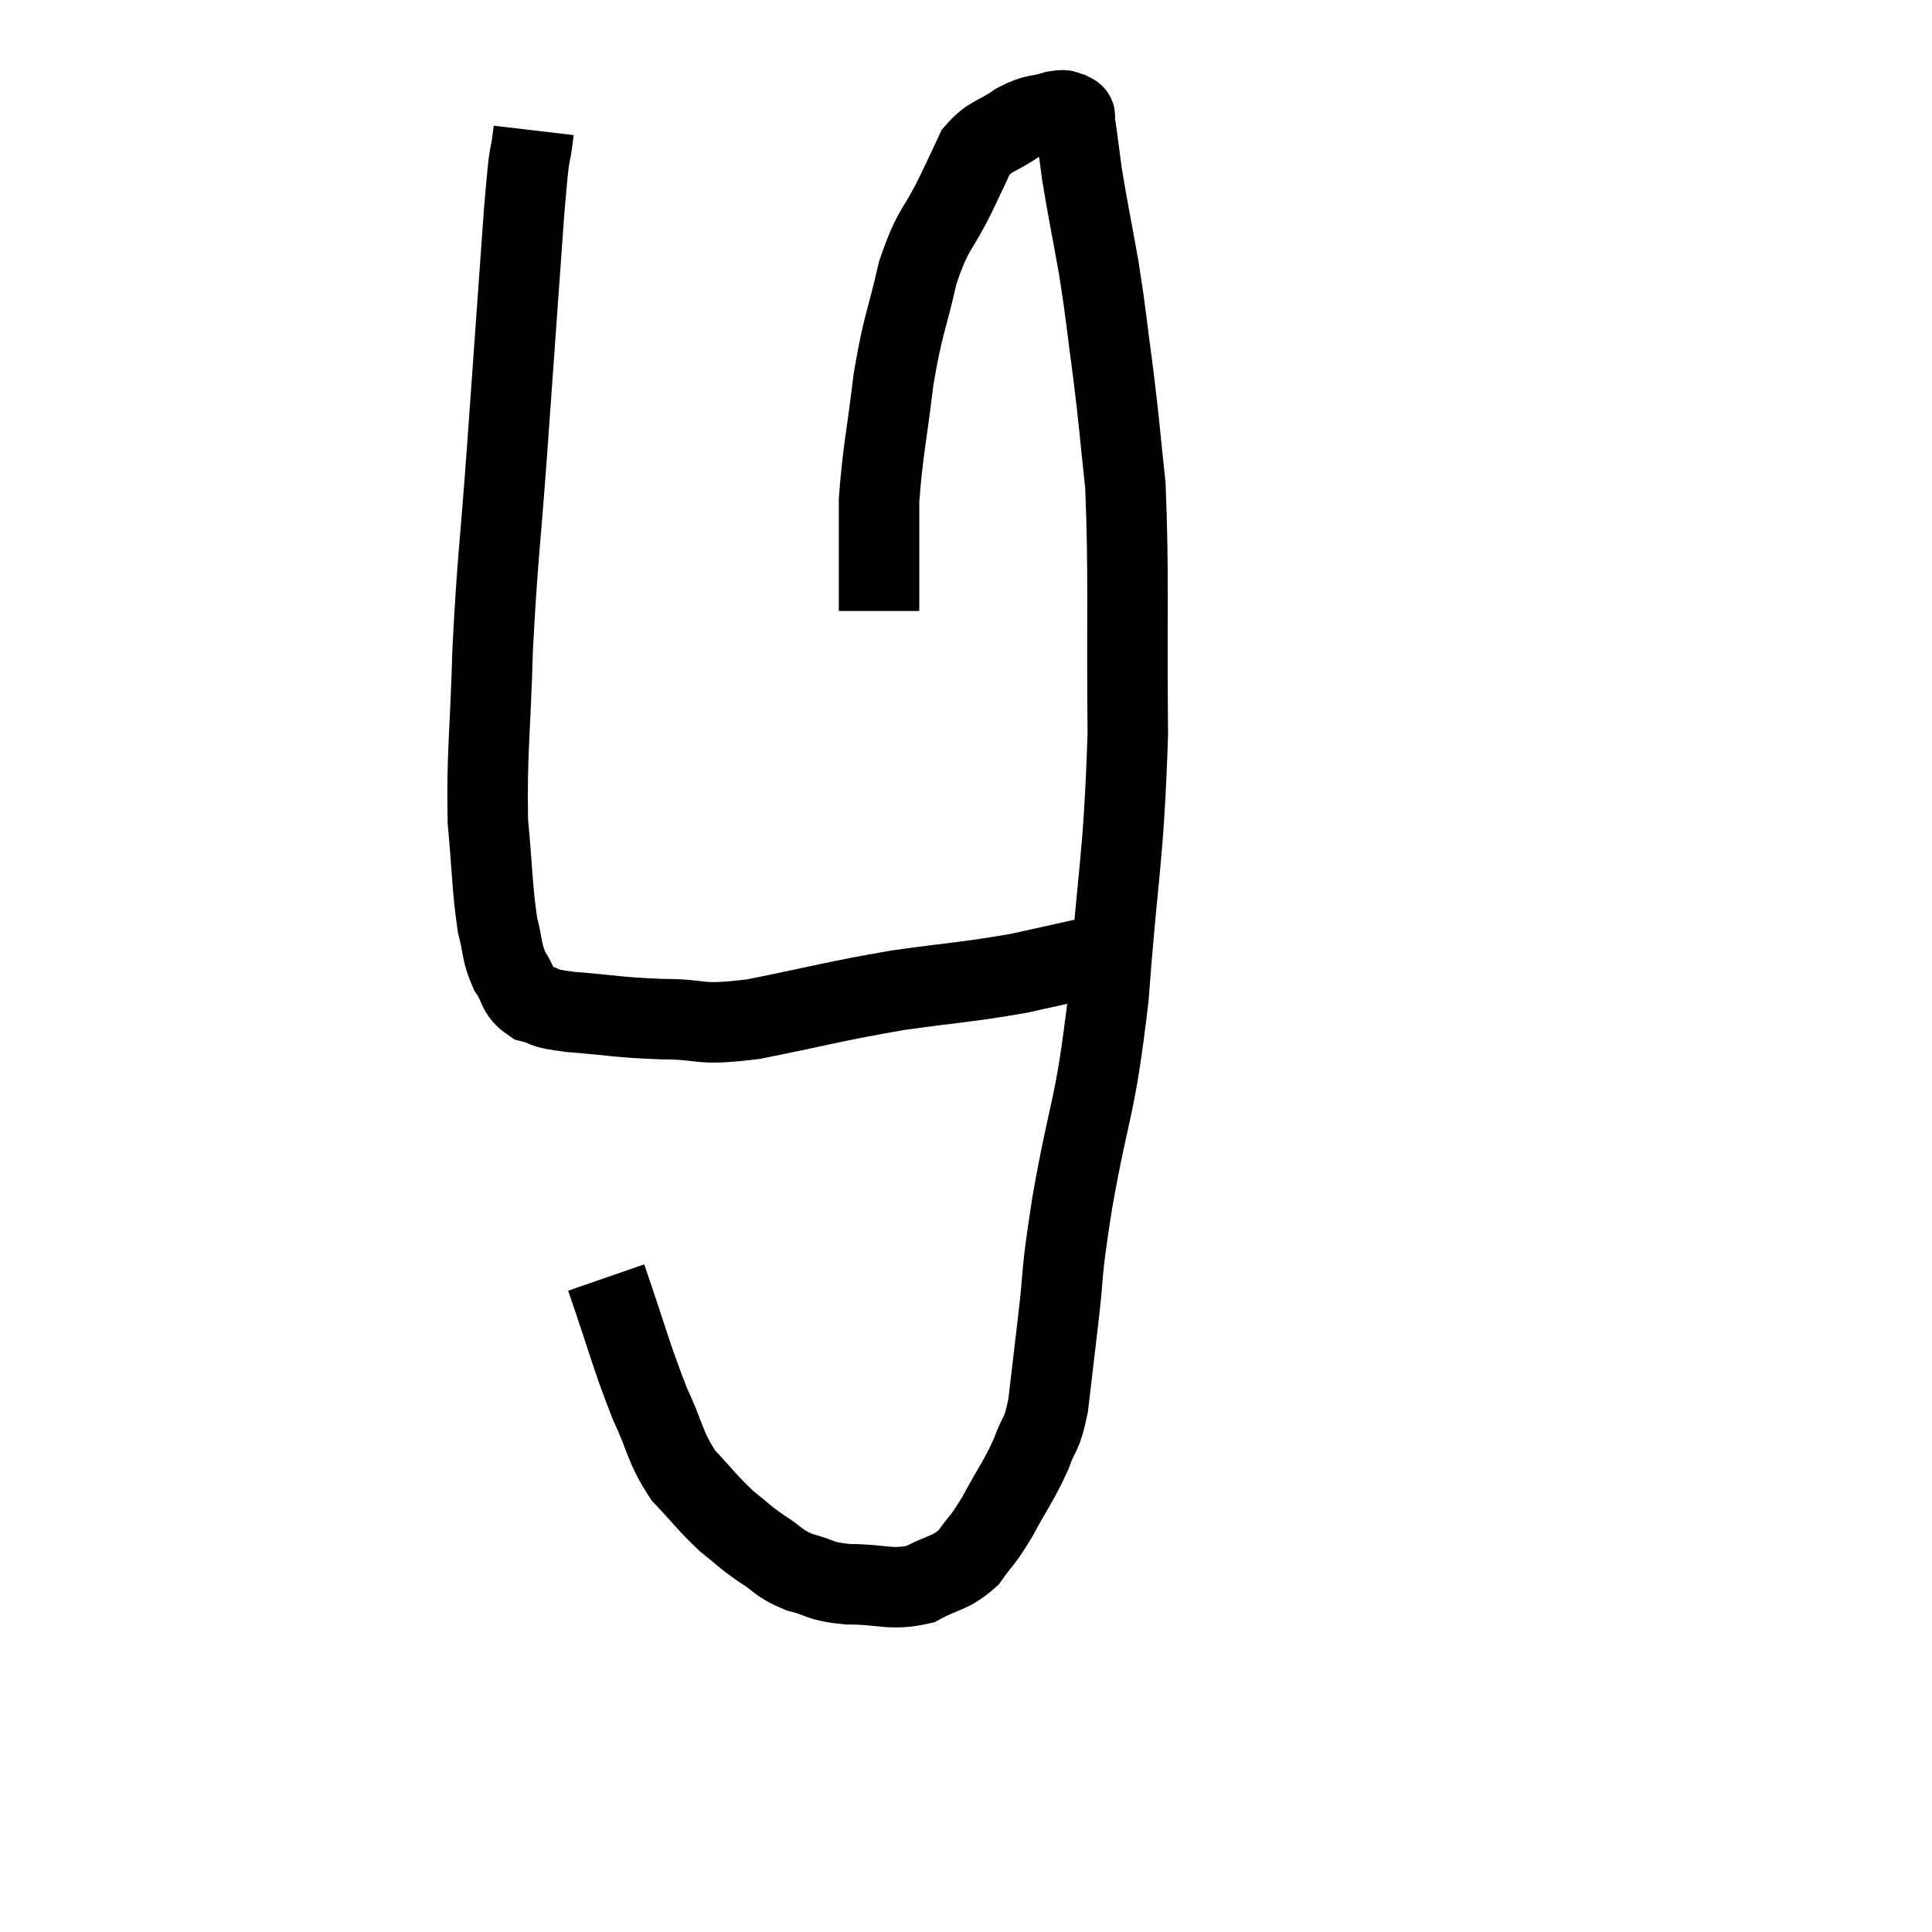 <svg width="48" height="48" viewBox="0 0 48 48" xmlns="http://www.w3.org/2000/svg"><path d="M 13.26 3.24 C 13.14 4.26, 13.185 3.3, 13.02 5.28 C 12.81 8.22, 12.795 8.445, 12.6 11.16 C 12.42 13.65, 12.36 13.83, 12.24 16.14 C 12.18 18.27, 12.09 18.69, 12.12 20.4 C 12.24 21.69, 12.225 22.05, 12.36 22.98 C 12.51 23.55, 12.45 23.64, 12.66 24.12 C 12.93 24.51, 12.825 24.645, 13.2 24.9 C 13.68 25.02, 13.35 25.035, 14.16 25.14 C 15.3 25.23, 15.3 25.275, 16.44 25.32 C 17.58 25.32, 17.25 25.5, 18.72 25.32 C 20.52 24.96, 20.67 24.885, 22.32 24.6 C 23.82 24.39, 24.03 24.405, 25.32 24.18 C 26.4 23.94, 26.94 23.82, 27.48 23.7 C 27.48 23.7, 27.48 23.7, 27.48 23.7 L 27.48 23.7" fill="none" stroke="black" stroke-width="2"></path><path d="M 15.06 31.74 C 15.6 33.3, 15.66 33.63, 16.14 34.86 C 16.56 35.76, 16.5 35.925, 16.98 36.66 C 17.52 37.23, 17.58 37.35, 18.06 37.8 C 18.48 38.13, 18.45 38.145, 18.9 38.46 C 19.38 38.76, 19.32 38.835, 19.86 39.06 C 20.46 39.21, 20.31 39.285, 21.06 39.36 C 21.96 39.36, 22.11 39.525, 22.86 39.36 C 23.46 39.03, 23.58 39.12, 24.06 38.7 C 24.42 38.19, 24.39 38.325, 24.78 37.68 C 25.2 36.9, 25.305 36.81, 25.62 36.12 C 25.83 35.52, 25.875 35.73, 26.04 34.92 C 26.16 33.9, 26.13 34.14, 26.28 32.88 C 26.46 31.38, 26.325 31.905, 26.64 29.88 C 27.09 27.33, 27.195 27.69, 27.54 24.78 C 27.78 21.51, 27.915 21.42, 28.02 18.24 C 27.99 15.15, 28.05 14.295, 27.96 12.06 C 27.81 10.68, 27.825 10.65, 27.66 9.3 C 27.48 7.98, 27.495 7.905, 27.3 6.66 C 27.09 5.49, 27.03 5.235, 26.88 4.32 C 26.79 3.66, 26.76 3.375, 26.7 3 C 26.67 2.91, 26.76 2.88, 26.64 2.82 C 26.43 2.79, 26.565 2.7, 26.22 2.76 C 25.74 2.91, 25.755 2.805, 25.26 3.06 C 24.75 3.42, 24.615 3.345, 24.24 3.78 C 24 4.29, 24.12 4.05, 23.76 4.8 C 23.28 5.79, 23.19 5.625, 22.8 6.78 C 22.5 8.1, 22.44 8.01, 22.2 9.42 C 22.02 10.92, 21.93 11.22, 21.84 12.42 C 21.84 13.32, 21.84 13.53, 21.84 14.22 C 21.84 14.7, 21.84 14.94, 21.84 15.18 L 21.84 15.18" fill="none" stroke="black" stroke-width="2"></path></svg>